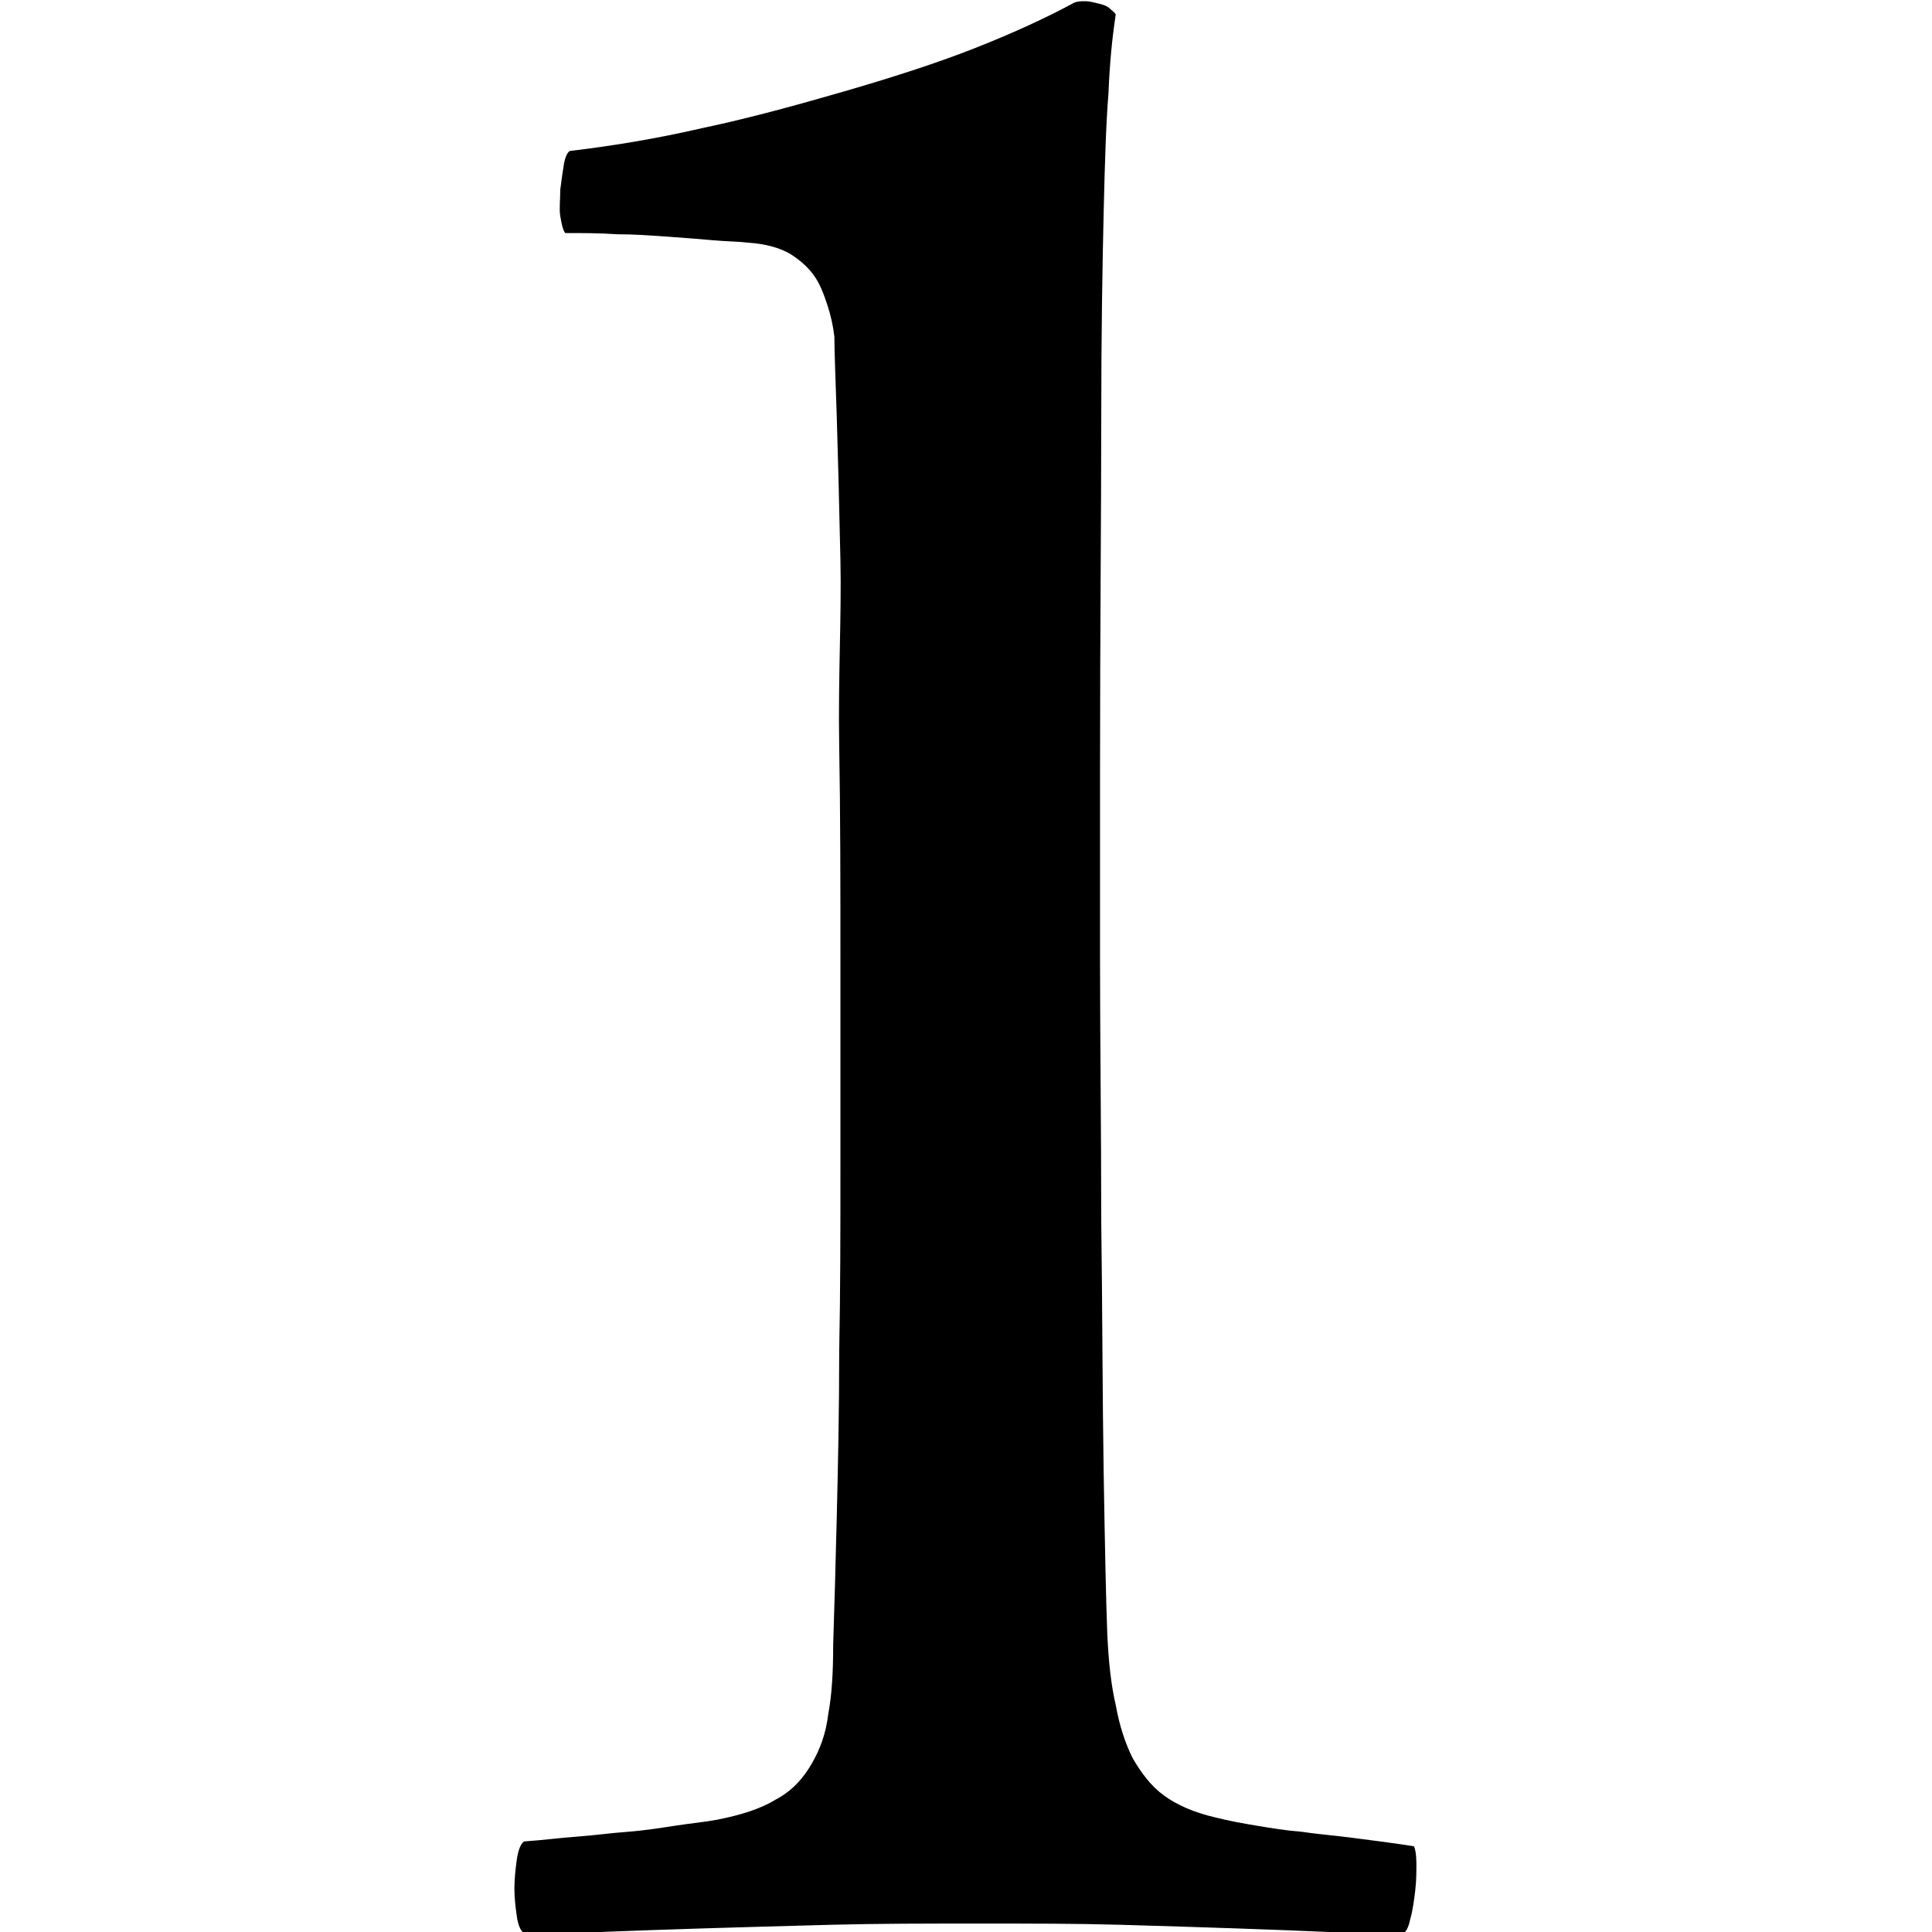 <?xml version="1.0" encoding="utf-8"?>
<!-- Generator: Adobe Illustrator 22.1.0, SVG Export Plug-In . SVG Version: 6.00 Build 0)  -->
<svg version="1.1" id="レイヤー_1" xmlns="http://www.w3.org/2000/svg" xmlns:xlink="http://www.w3.org/1999/xlink" x="0px"
	 y="0px" viewBox="0 0 160 160" style="enable-background:new 0 0 160 160;" xml:space="preserve">
<path d="M116.2,160.1c-1.8,0-3.8,0-6.1-0.1c-2.3-0.1-4.9-0.2-7.8-0.3s-6.1-0.2-9.6-0.3c-3.5-0.1-7.4-0.1-11.6-0.1
	c-4.3,0-8.4,0-12.2,0.1c-3.8,0.1-7.3,0.2-10.6,0.3c-3.2,0.1-6.1,0.2-8.6,0.3c-2.5,0.1-4.6,0.1-6.3,0.1c-0.3-0.2-0.5-0.7-0.6-1.4
	c-0.1-0.7-0.2-1.5-0.2-2.3s0.1-1.7,0.2-2.4c0.1-0.7,0.3-1.3,0.6-1.5c1.5-0.1,3-0.3,4.4-0.4c1.4-0.1,2.8-0.3,4.2-0.4
	c1.3-0.1,2.6-0.3,3.9-0.5s2.4-0.3,3.5-0.5c2-0.4,3.6-0.9,4.9-1.7c1.3-0.7,2.2-1.7,2.9-2.9s1.2-2.5,1.4-4.2c0.3-1.6,0.4-3.5,0.4-5.7
	c0.1-3,0.2-6.6,0.3-10.7c0.1-4.1,0.2-8.7,0.2-13.6c0.1-4.9,0.1-10.1,0.1-15.6c0-5.4,0-11,0-16.6c0-6.2,0-12.3-0.1-17.9
	S69.7,51,69.6,46.4c-0.1-4.6-0.2-8.6-0.3-11.8c-0.1-3.1-0.2-5.5-0.2-6.7c-0.1-0.9-0.3-1.8-0.6-2.7c-0.3-0.9-0.6-1.7-1.1-2.4
	c-0.5-0.7-1.2-1.3-2-1.8c-0.9-0.5-2-0.8-3.4-0.9c-0.8-0.1-1.8-0.1-2.9-0.2s-2.4-0.2-3.8-0.3c-1.4-0.1-2.8-0.2-4.2-0.2
	c-1.4-0.1-2.9-0.1-4.3-0.1c-0.2-0.3-0.3-0.8-0.4-1.4s0-1.4,0-2.2c0.1-0.8,0.2-1.5,0.3-2.1s0.3-1,0.5-1.1c3.4-0.4,7.1-1,11-1.9
	c3.8-0.8,7.8-1.9,11.6-3S77.4,5.3,80.7,4c3.3-1.3,6.1-2.6,8.3-3.8c0.3-0.1,0.6-0.1,0.9-0.1s0.7,0.1,1.1,0.2s0.7,0.2,0.9,0.4
	s0.4,0.3,0.5,0.5c-0.3,2-0.5,4-0.6,6.5c-0.2,2.5-0.3,5.6-0.4,9.9c-0.1,4.3-0.2,9.9-0.2,17.4s-0.1,17-0.1,29c0,3.5,0,9,0,15.6
	c0,6.5,0.1,14.1,0.1,21.5c0.1,7.4,0.1,14.7,0.2,20.8c0.1,6.1,0.2,10.9,0.3,13.4c0.1,2.2,0.3,4.2,0.7,5.9c0.3,1.7,0.8,3.2,1.4,4.4
	c0.7,1.2,1.5,2.3,2.6,3.1c1.1,0.8,2.5,1.4,4.2,1.8c1.2,0.3,2.3,0.5,3.5,0.7c1.2,0.2,2.4,0.4,3.7,0.5c1.3,0.2,2.7,0.3,4.2,0.5
	c1.5,0.2,3.2,0.4,5.1,0.7c0.1,0.2,0.2,0.7,0.2,1.4c0,0.7,0,1.5-0.1,2.3c-0.1,0.8-0.2,1.6-0.4,2.3C116.7,159.4,116.5,160,116.2,160.1
	z"/>
</svg>
